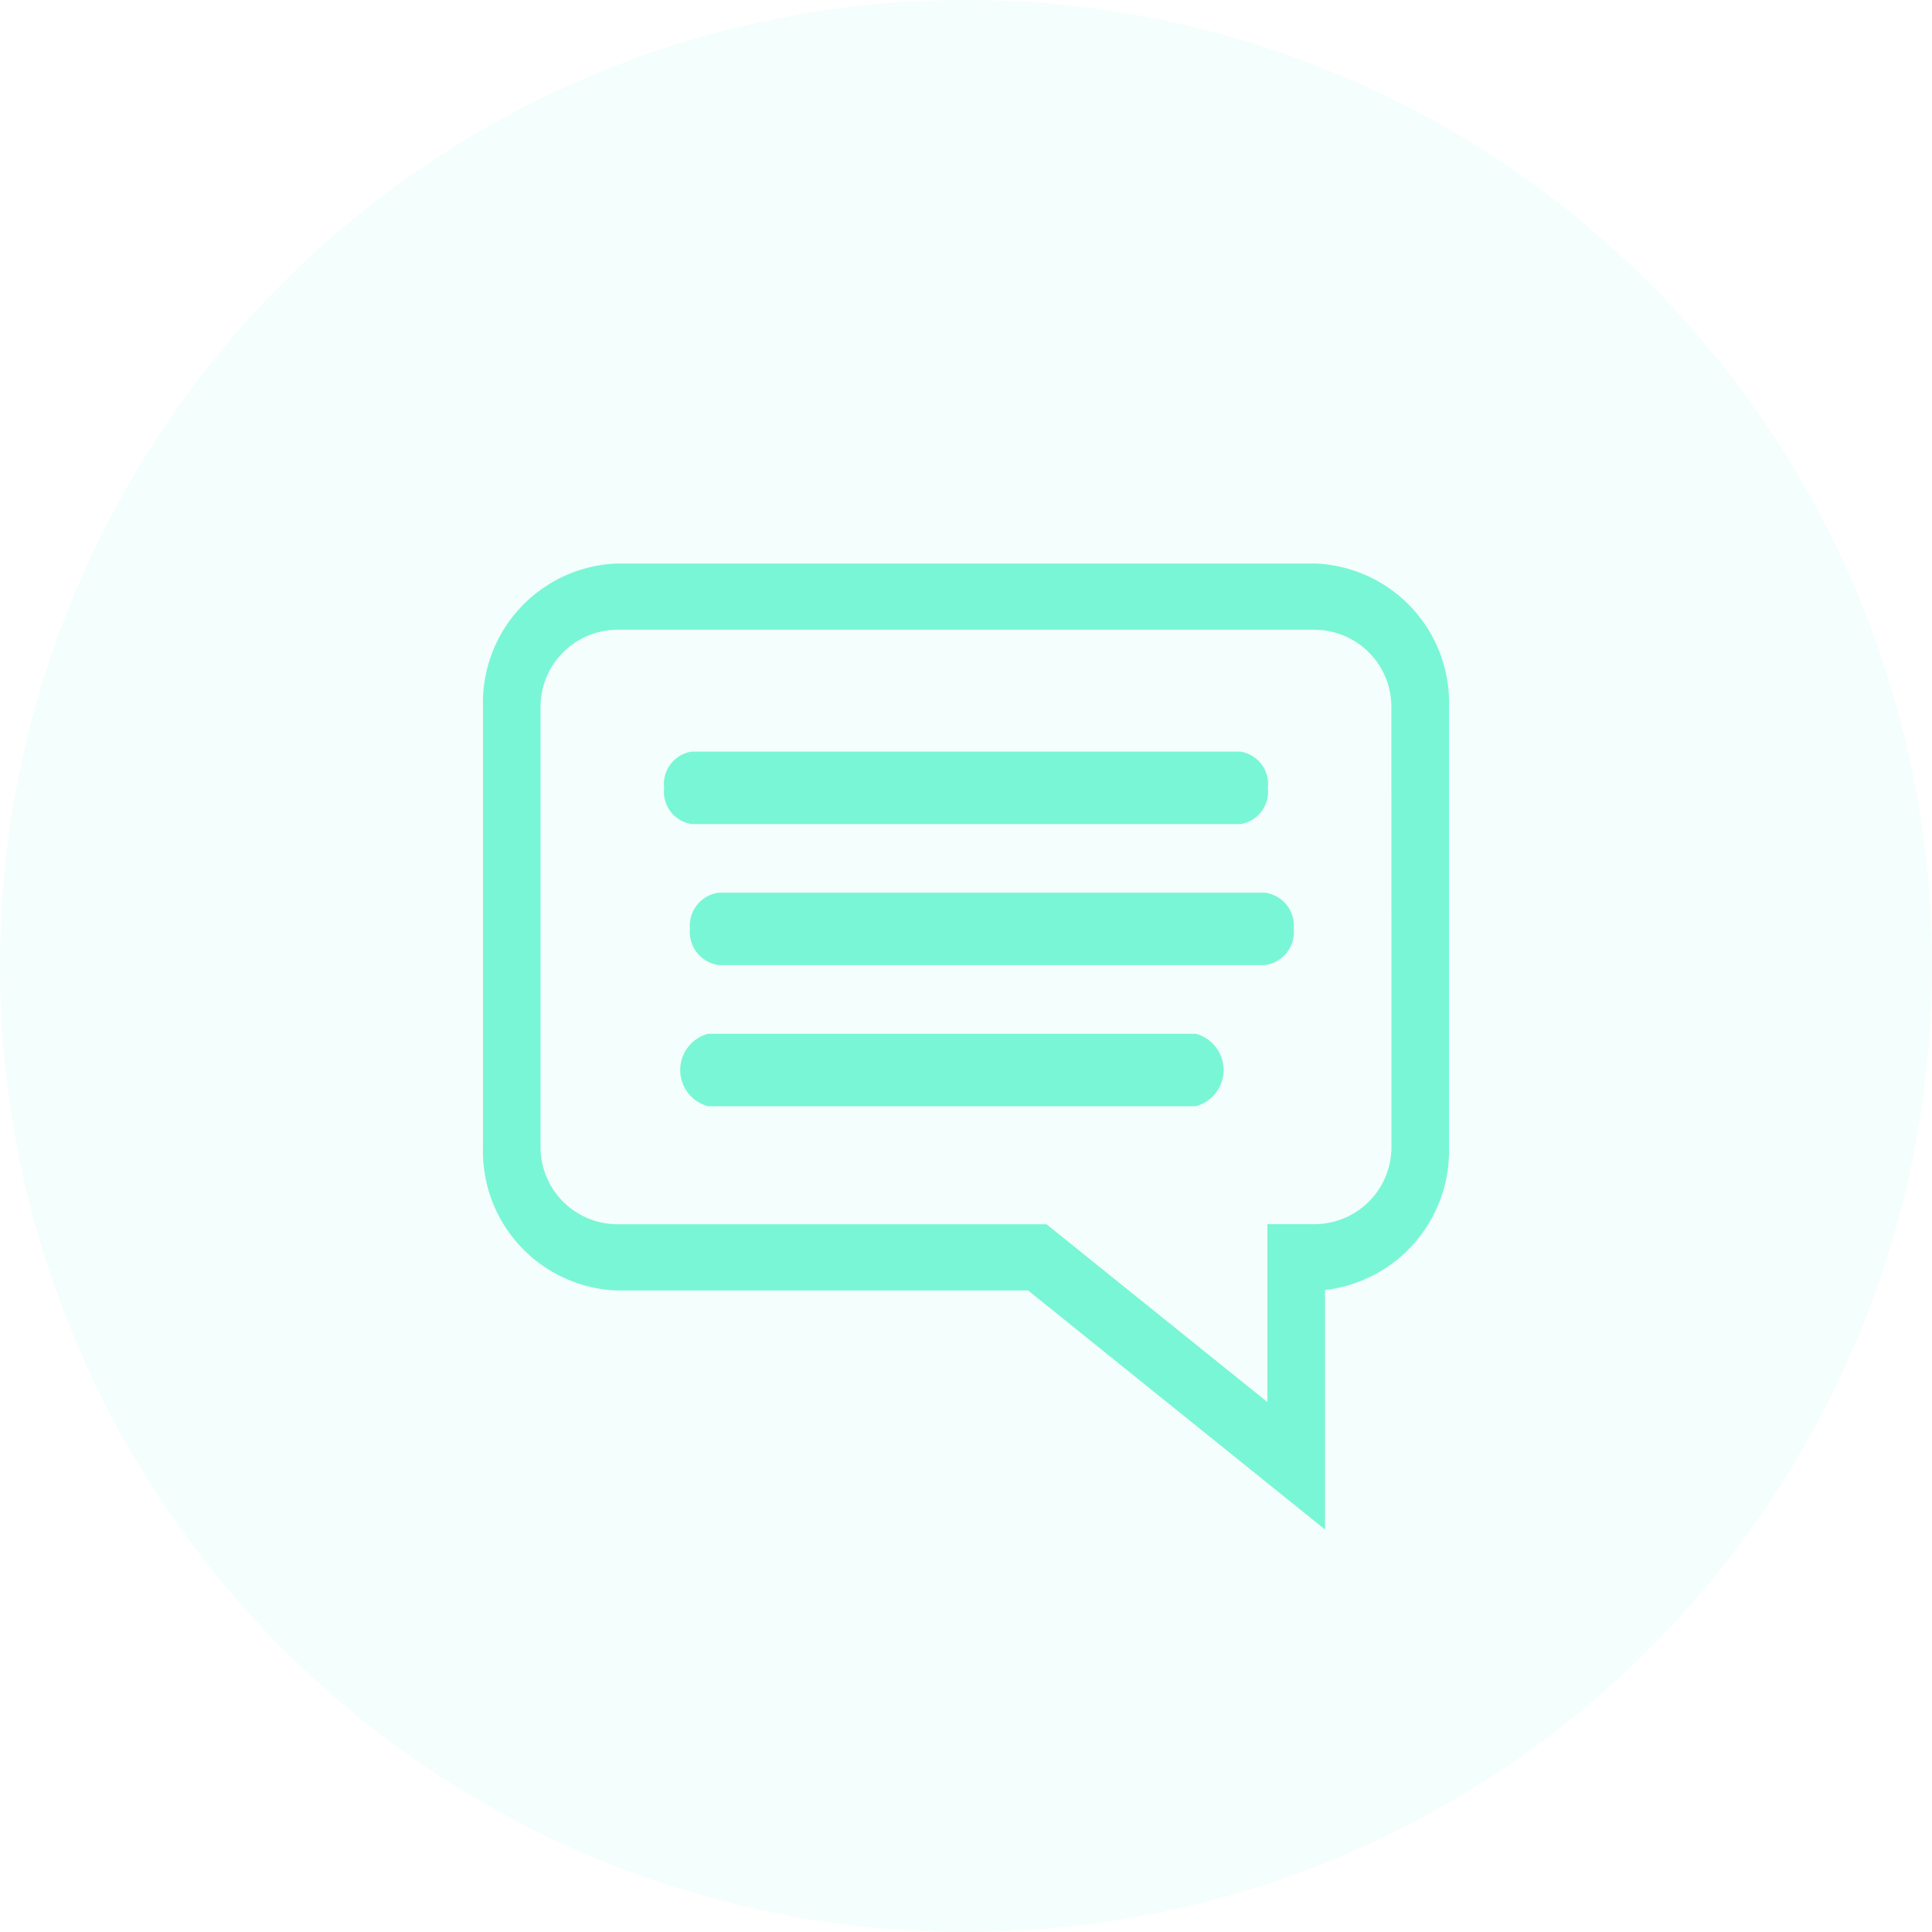 <svg xmlns="http://www.w3.org/2000/svg" width="24" height="24" viewBox="0 0 24 24">
  <g id="yellow_comment" transform="translate(-1961 -847)">
    <circle id="Ellipse_1" data-name="Ellipse 1" cx="12" cy="12" r="12" transform="translate(1961 847)" fill="rgba(121,246,213,0.08)"/>
    <g id="yellow-comment" transform="translate(2147 871)">
      <g id="Initiative-single" transform="translate(-1273 -1224)">
        <g id="iconfinder_Comments_1737374" transform="translate(1093 1207)">
          <path id="Path" d="M5.591,4.5h6.818a.407.407,0,0,0,.341-.45.407.407,0,0,0-.341-.45H5.591a.407.407,0,0,0-.341.45A.407.407,0,0,0,5.591,4.5Z" transform="translate(-3 -1.263)" fill="#79f6d5"/>
          <path id="Path-2" data-name="Path" d="M13.139,6.3H6.362A.413.413,0,0,0,6,6.75a.414.414,0,0,0,.362.45h6.777a.413.413,0,0,0,.361-.45A.413.413,0,0,0,13.139,6.3Z" transform="translate(-3.429 -2.211)" fill="#79f6d5"/>
          <path id="Path-3" data-name="Path" d="M11.655,9H5.595a.466.466,0,0,0,0,.9h6.06a.466.466,0,0,0,0-.9Z" transform="translate(-2.8 -3.158)" fill="#79f6d5"/>
          <path id="Shape" d="M10.328,0H1.672A1.73,1.73,0,0,0,0,1.779V7.252A1.73,1.73,0,0,0,1.672,9.031h5.1L10.46,12V9.025A1.741,1.741,0,0,0,12,7.252V1.779A1.73,1.73,0,0,0,10.328,0Zm.957,7.252a.957.957,0,0,1-.957.955H9.744v2.21L7,8.208H1.672a.957.957,0,0,1-.957-.955V1.779A.957.957,0,0,1,1.672.823h8.655a.957.957,0,0,1,.957.956Z" fill="#79f6d5"/>
        </g>
      </g>
    </g>
  </g>
</svg>
